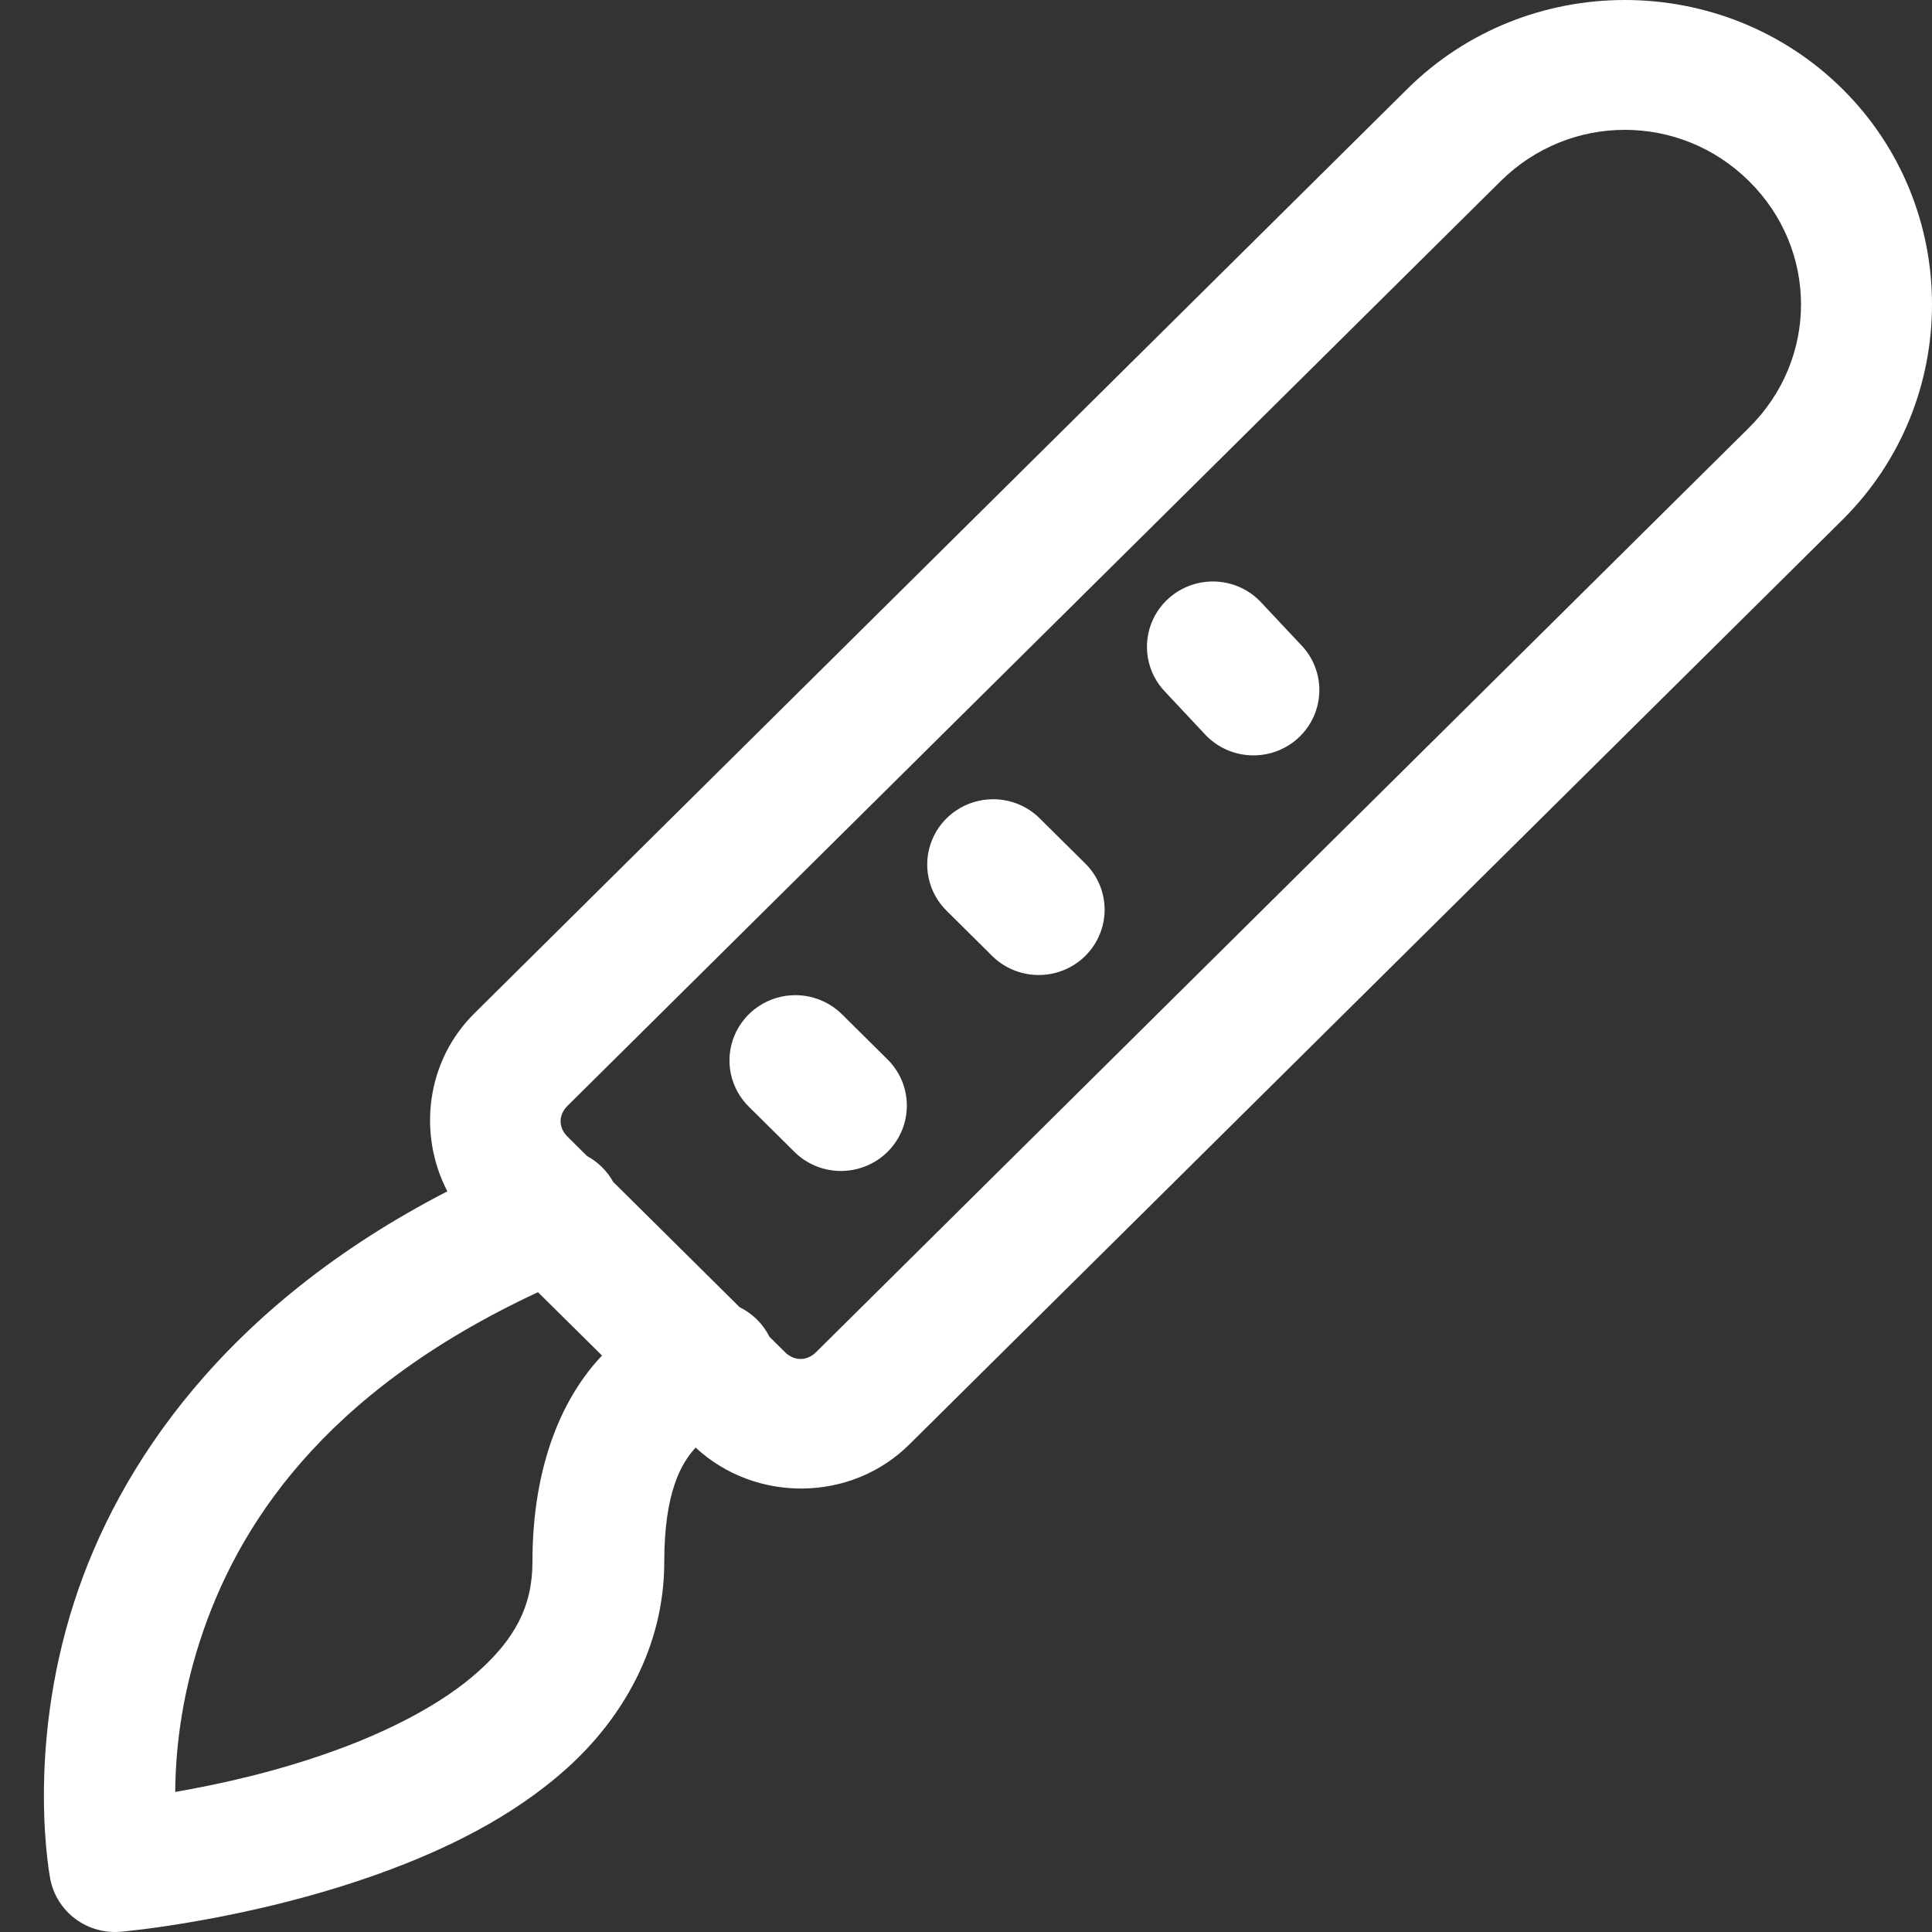 <svg width="44" height="44" viewBox="0 0 44 44" fill="none" xmlns="http://www.w3.org/2000/svg">
<rect x="0" y="0" width="44" height="44" fill="#333333" stroke="none"/>
<path d="M37.005 0C35.209 0 33.414 0.675 32.052 2.024L10.8 23.082C9.704 24.169 9.51 25.826 10.188 27.132C5.119 29.745 2.69 33.384 1.69 36.481C0.574 39.936 1.147 42.805 1.147 42.805C1.22 43.165 1.424 43.485 1.721 43.705C2.018 43.924 2.386 44.027 2.755 43.994C2.755 43.994 5.656 43.744 8.635 42.671C10.124 42.134 11.664 41.394 12.917 40.266C14.17 39.137 15.128 37.513 15.128 35.571C15.128 33.965 15.527 33.308 15.843 32.968C17.205 34.231 19.38 34.214 20.708 32.898L41.958 11.841C44.681 9.143 44.681 4.722 41.958 2.024C40.596 0.675 38.801 0 37.005 0ZM37.005 2.957C38.026 2.957 39.047 3.346 39.835 4.127C41.411 5.689 41.411 8.176 39.835 9.738L18.585 30.795C18.377 31.001 18.086 31.001 17.878 30.795L17.524 30.444C17.378 30.152 17.139 29.915 16.844 29.77L13.965 26.917C13.827 26.669 13.621 26.465 13.37 26.328L12.923 25.885C12.715 25.679 12.715 25.392 12.923 25.186L34.175 4.127C34.963 3.346 35.984 2.957 37.005 2.957ZM27.676 13.244C27.377 13.233 27.082 13.311 26.829 13.467C26.575 13.624 26.374 13.852 26.252 14.122C26.13 14.392 26.092 14.692 26.143 14.984C26.194 15.276 26.332 15.546 26.538 15.759L27.416 16.695C27.548 16.845 27.71 16.967 27.89 17.054C28.071 17.141 28.268 17.191 28.469 17.201C28.67 17.212 28.87 17.182 29.059 17.114C29.248 17.046 29.422 16.941 29.569 16.805C29.716 16.669 29.834 16.506 29.916 16.324C29.998 16.142 30.043 15.945 30.047 15.746C30.051 15.547 30.015 15.349 29.94 15.164C29.866 14.979 29.754 14.811 29.613 14.669L28.735 13.734C28.601 13.586 28.438 13.466 28.256 13.382C28.074 13.298 27.877 13.251 27.676 13.244ZM22.617 18.202C22.319 18.202 22.027 18.29 21.779 18.456C21.531 18.621 21.339 18.856 21.227 19.13C21.114 19.405 21.087 19.706 21.149 19.995C21.21 20.285 21.358 20.55 21.572 20.756L22.573 21.748C22.711 21.891 22.877 22.005 23.06 22.083C23.243 22.162 23.441 22.203 23.64 22.205C23.84 22.207 24.038 22.17 24.223 22.095C24.408 22.02 24.576 21.91 24.717 21.77C24.858 21.63 24.97 21.463 25.045 21.28C25.121 21.097 25.159 20.901 25.157 20.703C25.155 20.505 25.113 20.309 25.034 20.128C24.954 19.946 24.839 19.782 24.695 19.645L23.694 18.653C23.555 18.51 23.387 18.397 23.202 18.319C23.017 18.242 22.818 18.202 22.617 18.202ZM18.114 22.664C17.816 22.664 17.523 22.753 17.276 22.918C17.028 23.083 16.836 23.318 16.723 23.593C16.611 23.867 16.584 24.168 16.645 24.458C16.707 24.747 16.854 25.012 17.069 25.219L18.069 26.21C18.208 26.353 18.373 26.467 18.557 26.546C18.74 26.624 18.937 26.666 19.137 26.668C19.337 26.67 19.535 26.632 19.72 26.557C19.904 26.483 20.073 26.372 20.214 26.232C20.355 26.092 20.466 25.926 20.542 25.742C20.617 25.559 20.655 25.363 20.653 25.165C20.651 24.967 20.609 24.772 20.53 24.59C20.451 24.408 20.336 24.244 20.192 24.107L19.191 23.115C19.051 22.973 18.884 22.859 18.699 22.782C18.514 22.704 18.315 22.664 18.114 22.664ZM12.252 29.429L13.711 30.872C12.837 31.788 12.126 33.329 12.126 35.571C12.126 36.604 11.707 37.335 10.896 38.065C10.085 38.796 8.873 39.419 7.61 39.874C6.264 40.36 4.975 40.639 3.991 40.81C3.996 39.946 4.108 38.749 4.548 37.388C5.382 34.805 7.313 31.727 12.252 29.429Z" fill="white"/>
</svg>
